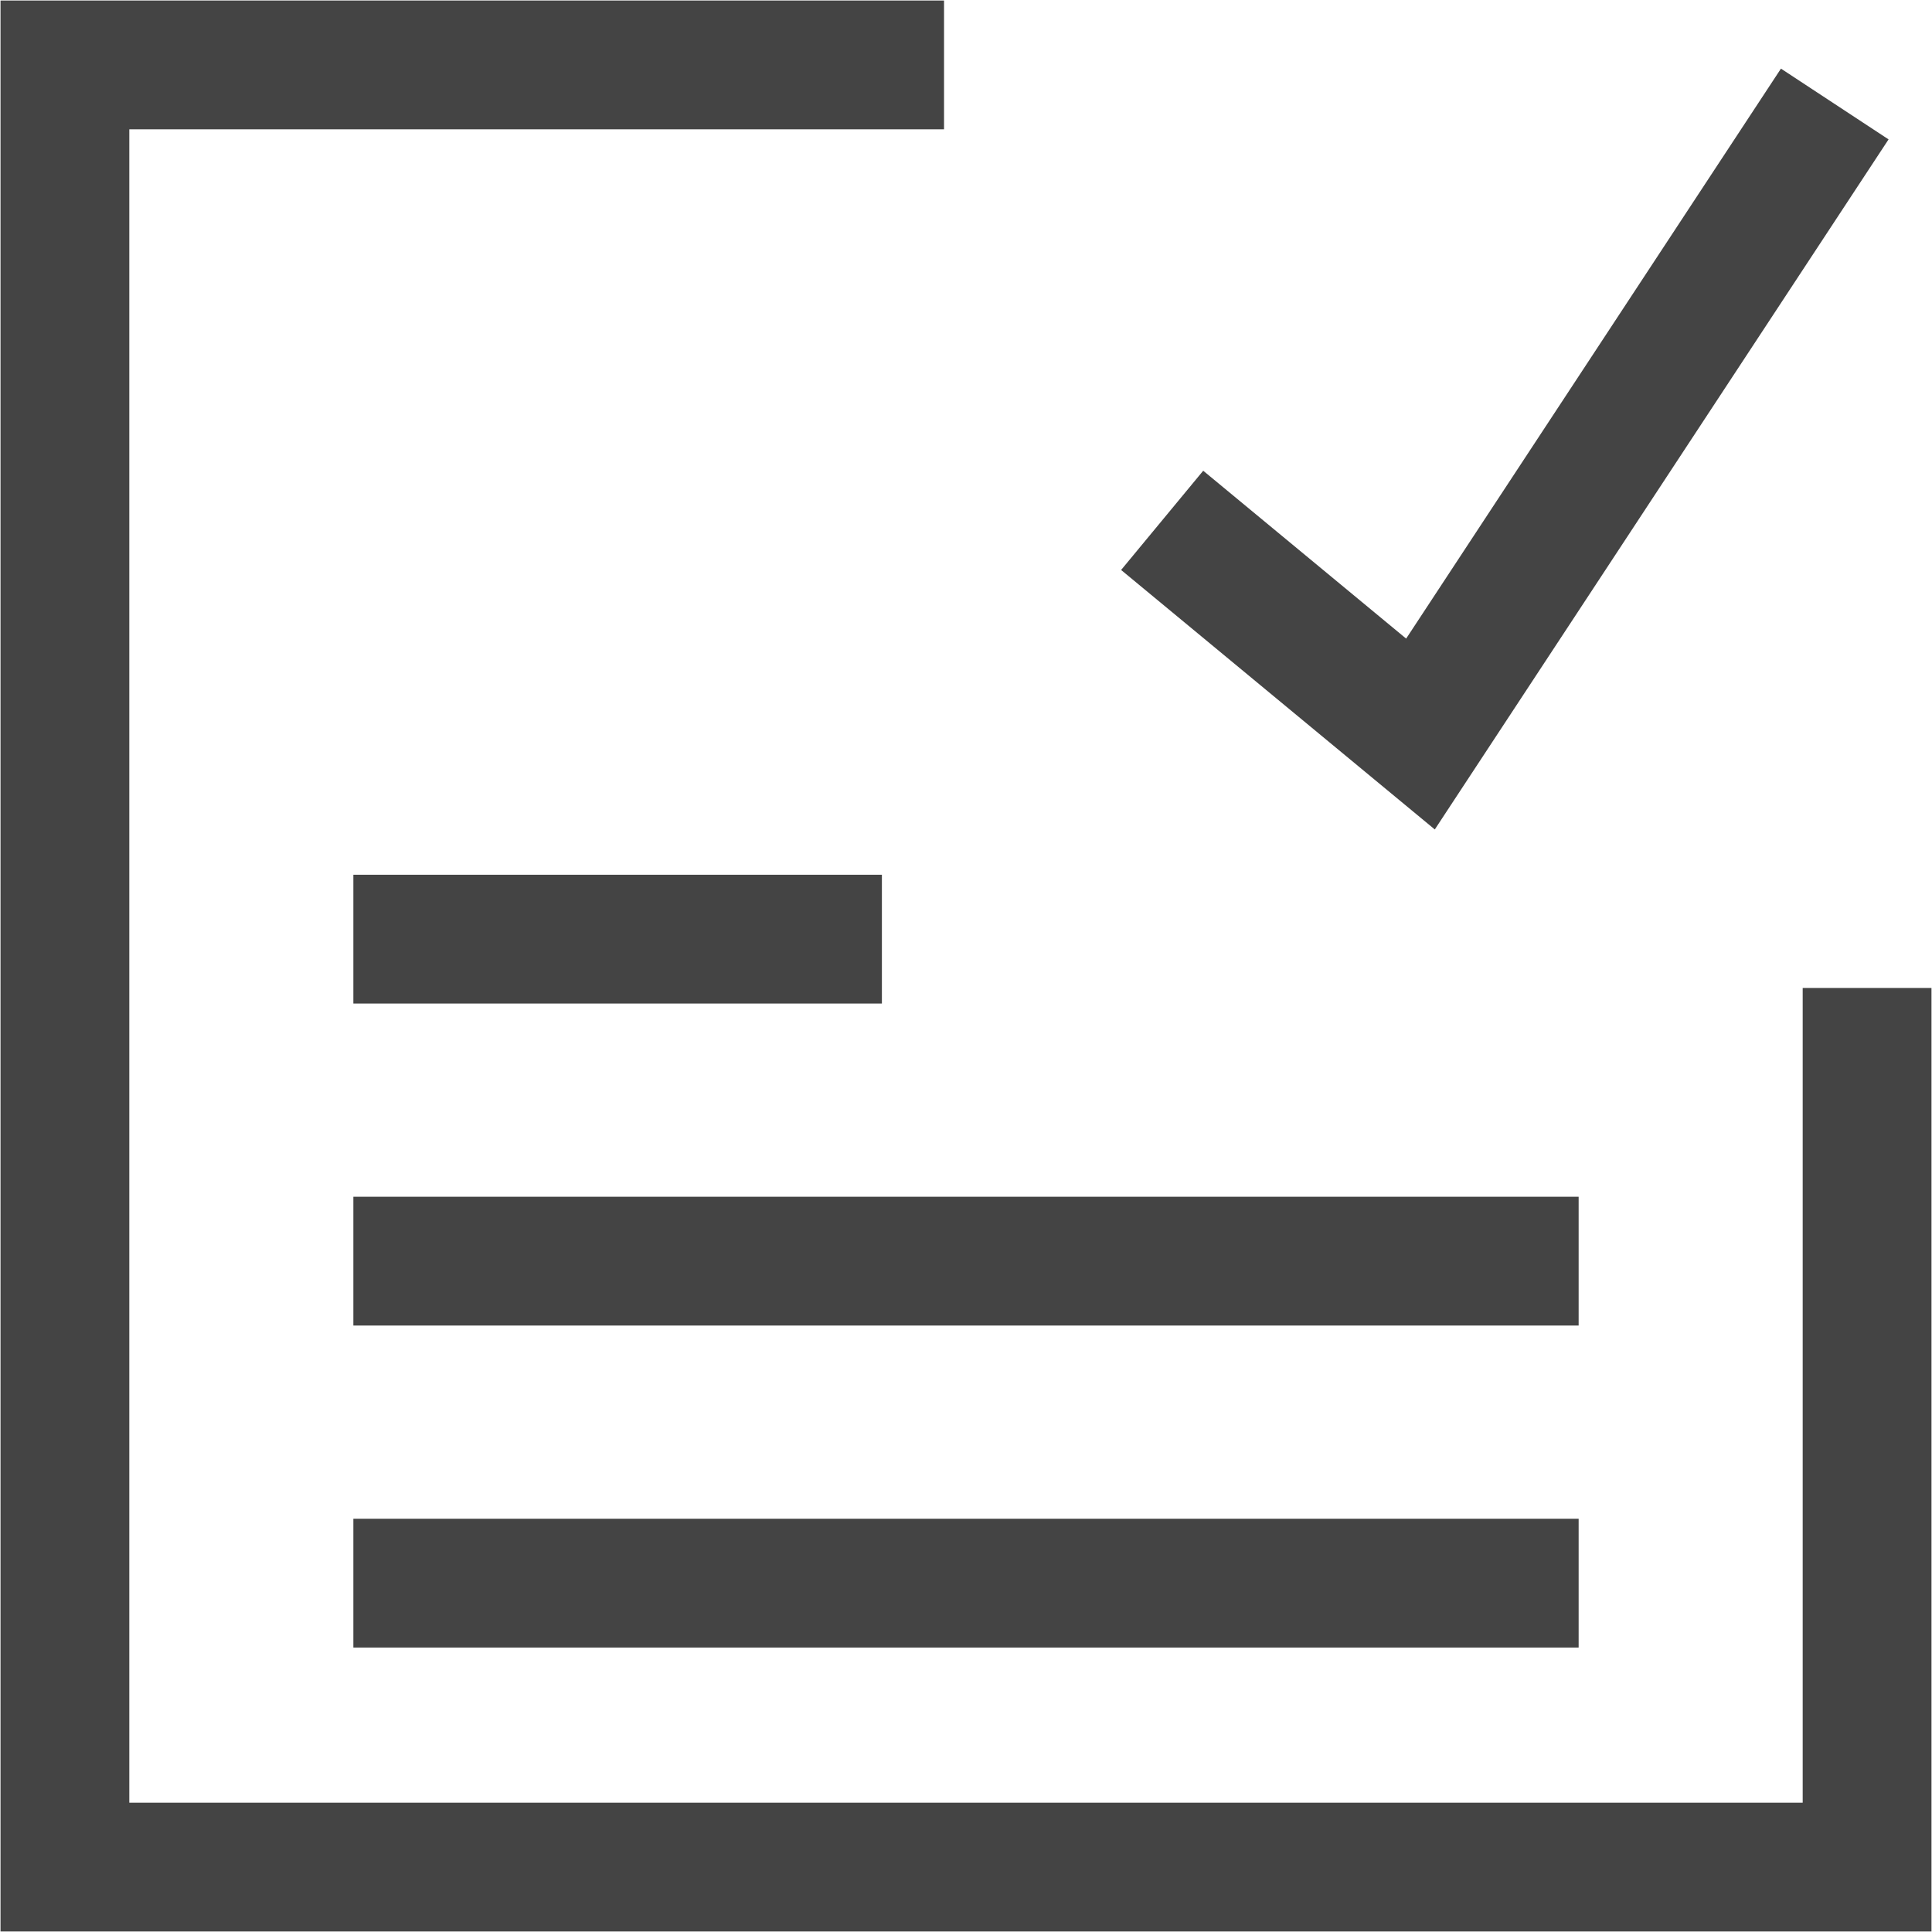 <svg xmlns="http://www.w3.org/2000/svg" viewBox="0 0 30 30" class="tm-resource-icon">
    <g fill="#444" stroke="#444" stroke-width="2">
      <path fill="none" d="M28.992 15.341v13.651H1.008V1.008h13.651"/>
      <path fill="none" d="M5.487 24.583h19.026"/>
      <path fill="none" d="M5.487 14.583h8.207"/>
      <path fill="none" d="M5.487 19.583h19.026"/>
      <path fill="none" d="m28.49 1.615-6.433 9.783-4.011-3.318"/>
    </g>
  </svg>